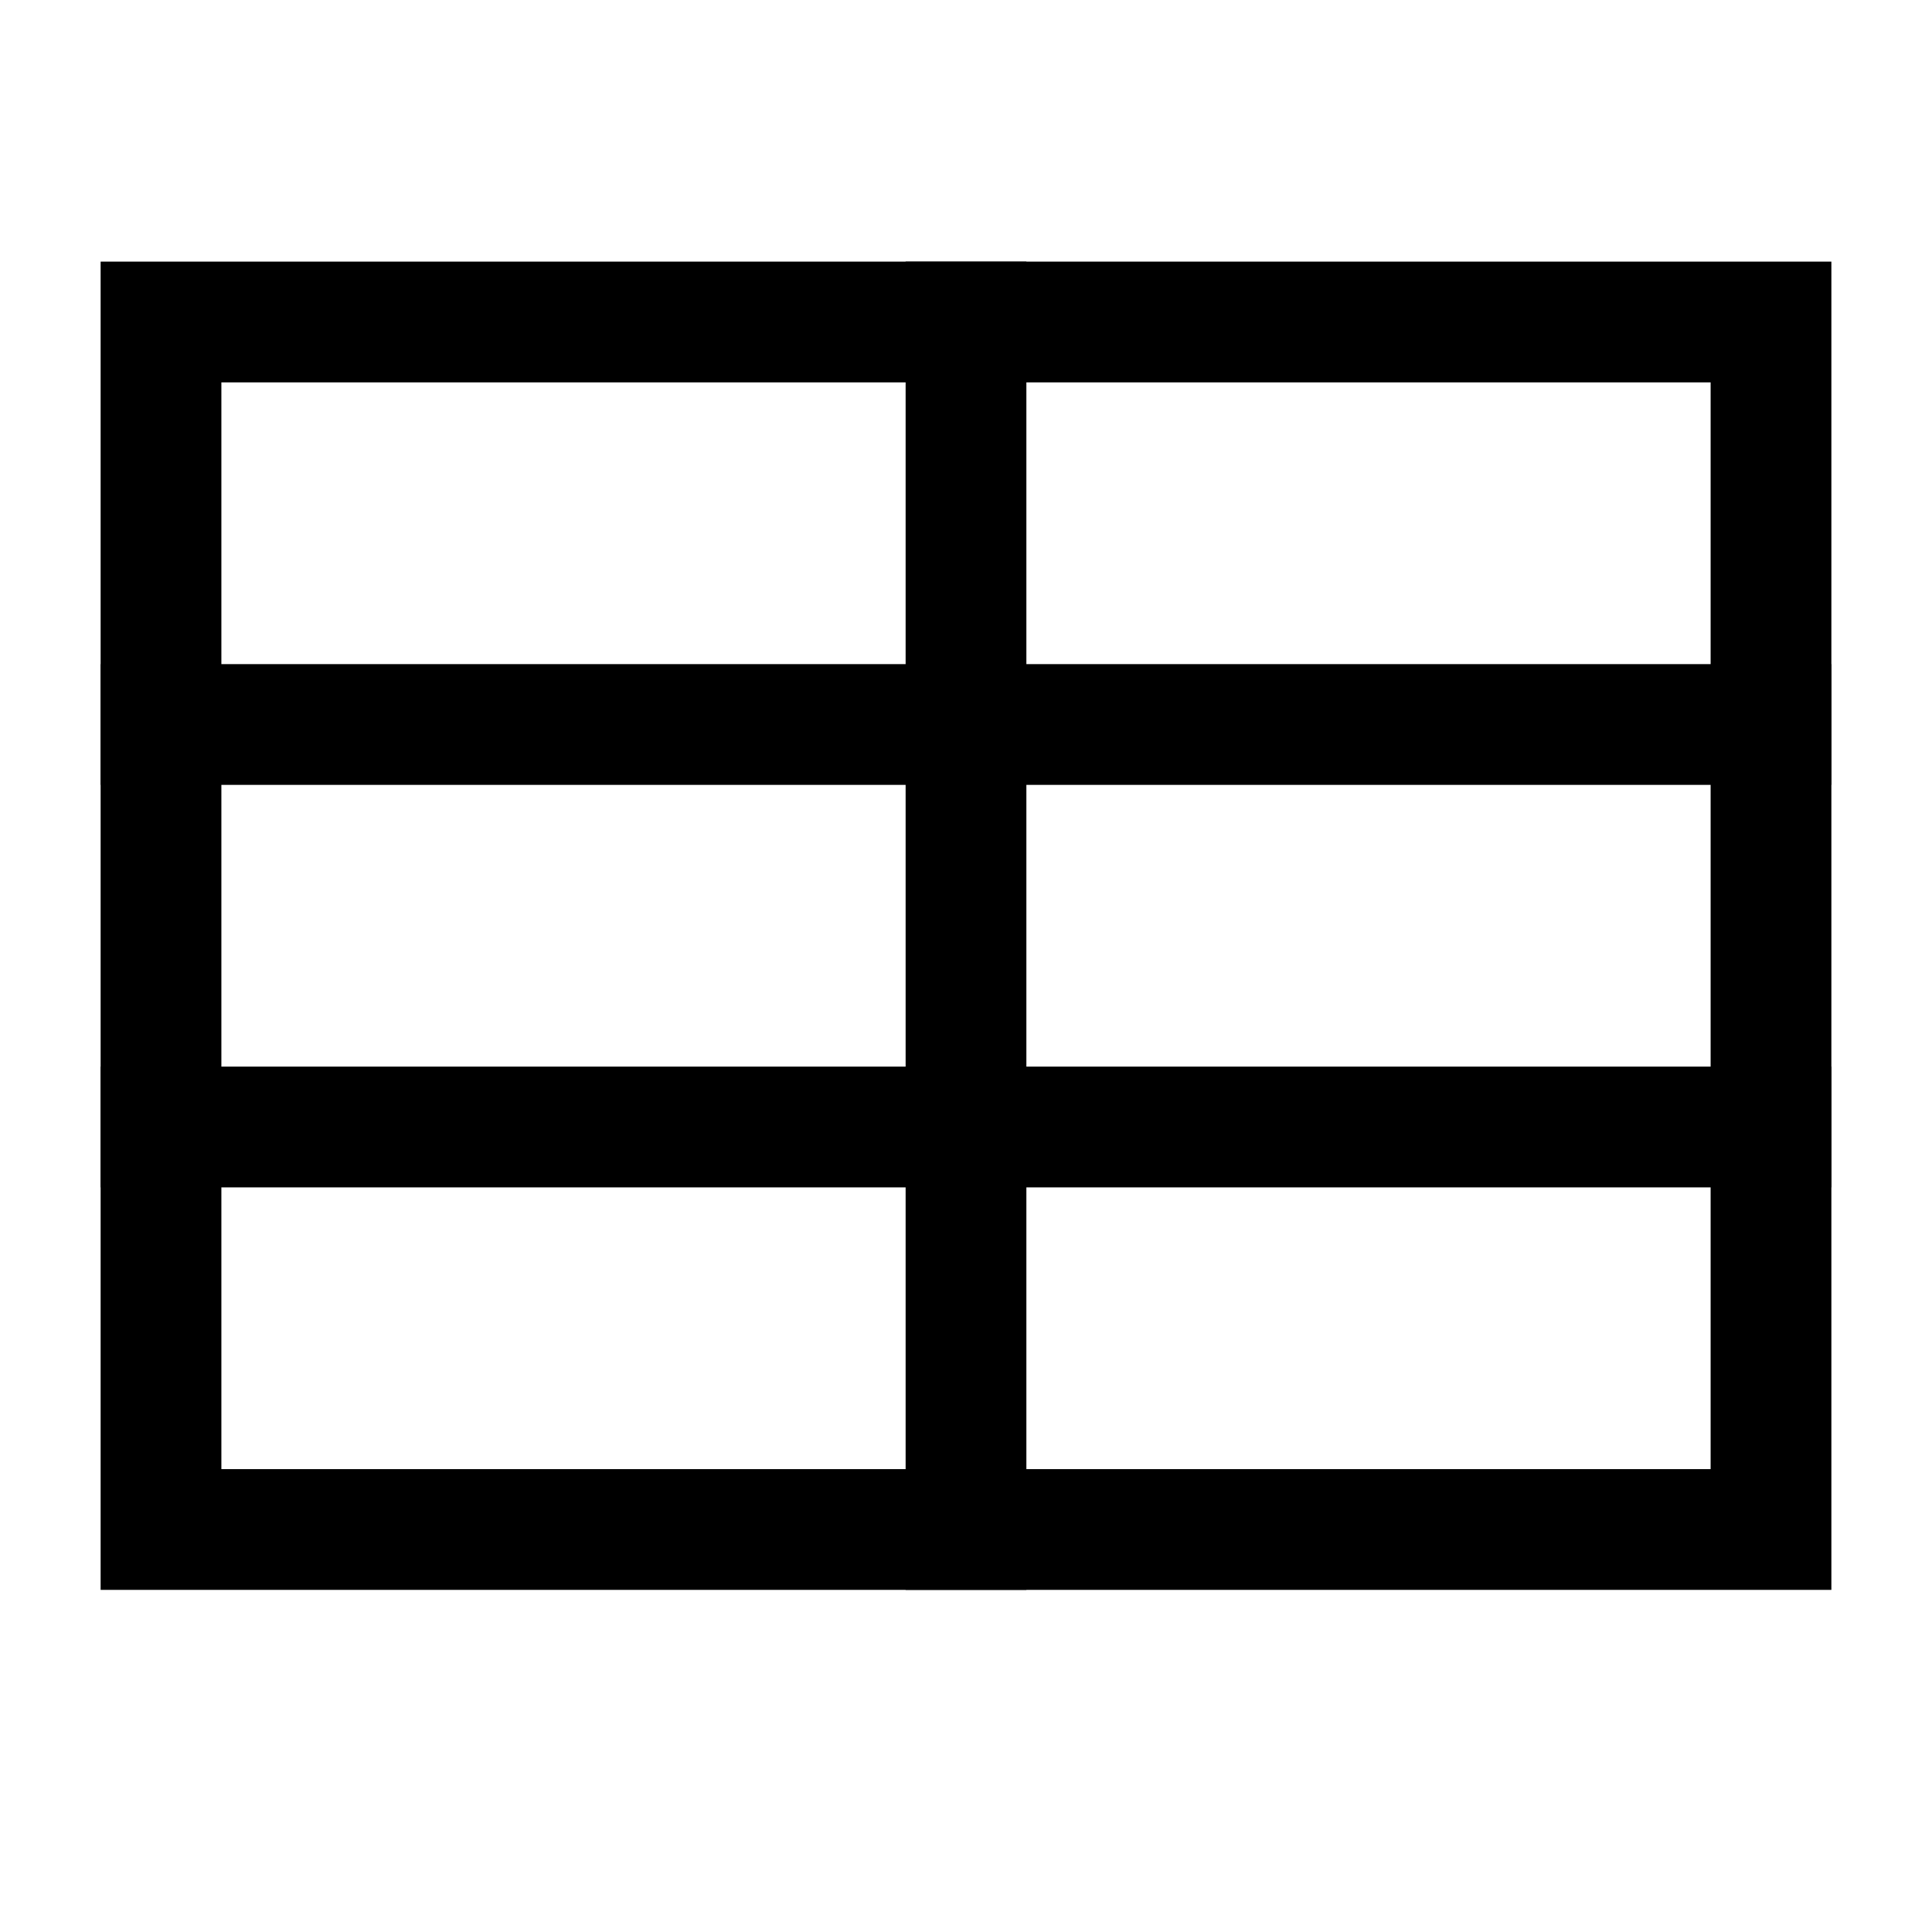 <svg width="32px" height="32px" viewBox="0 0 24 24" xmlns="http://www.w3.org/2000/svg" aria-labelledby="tableHorizontalIconTitle" stroke="#000" stroke-width="1.5" stroke-linecap="square" stroke-linejoin="miter" fill="none" color="#000"> <title id="tableHorizontalIconTitle">Data table</title> <path d="M22 4V19H2L2 4L22 4Z"/> <line x1="22" y1="9" x2="2" y2="9"/> <line x1="22" y1="14" x2="2" y2="14"/> <path d="M12 19L12 4"/> </svg>